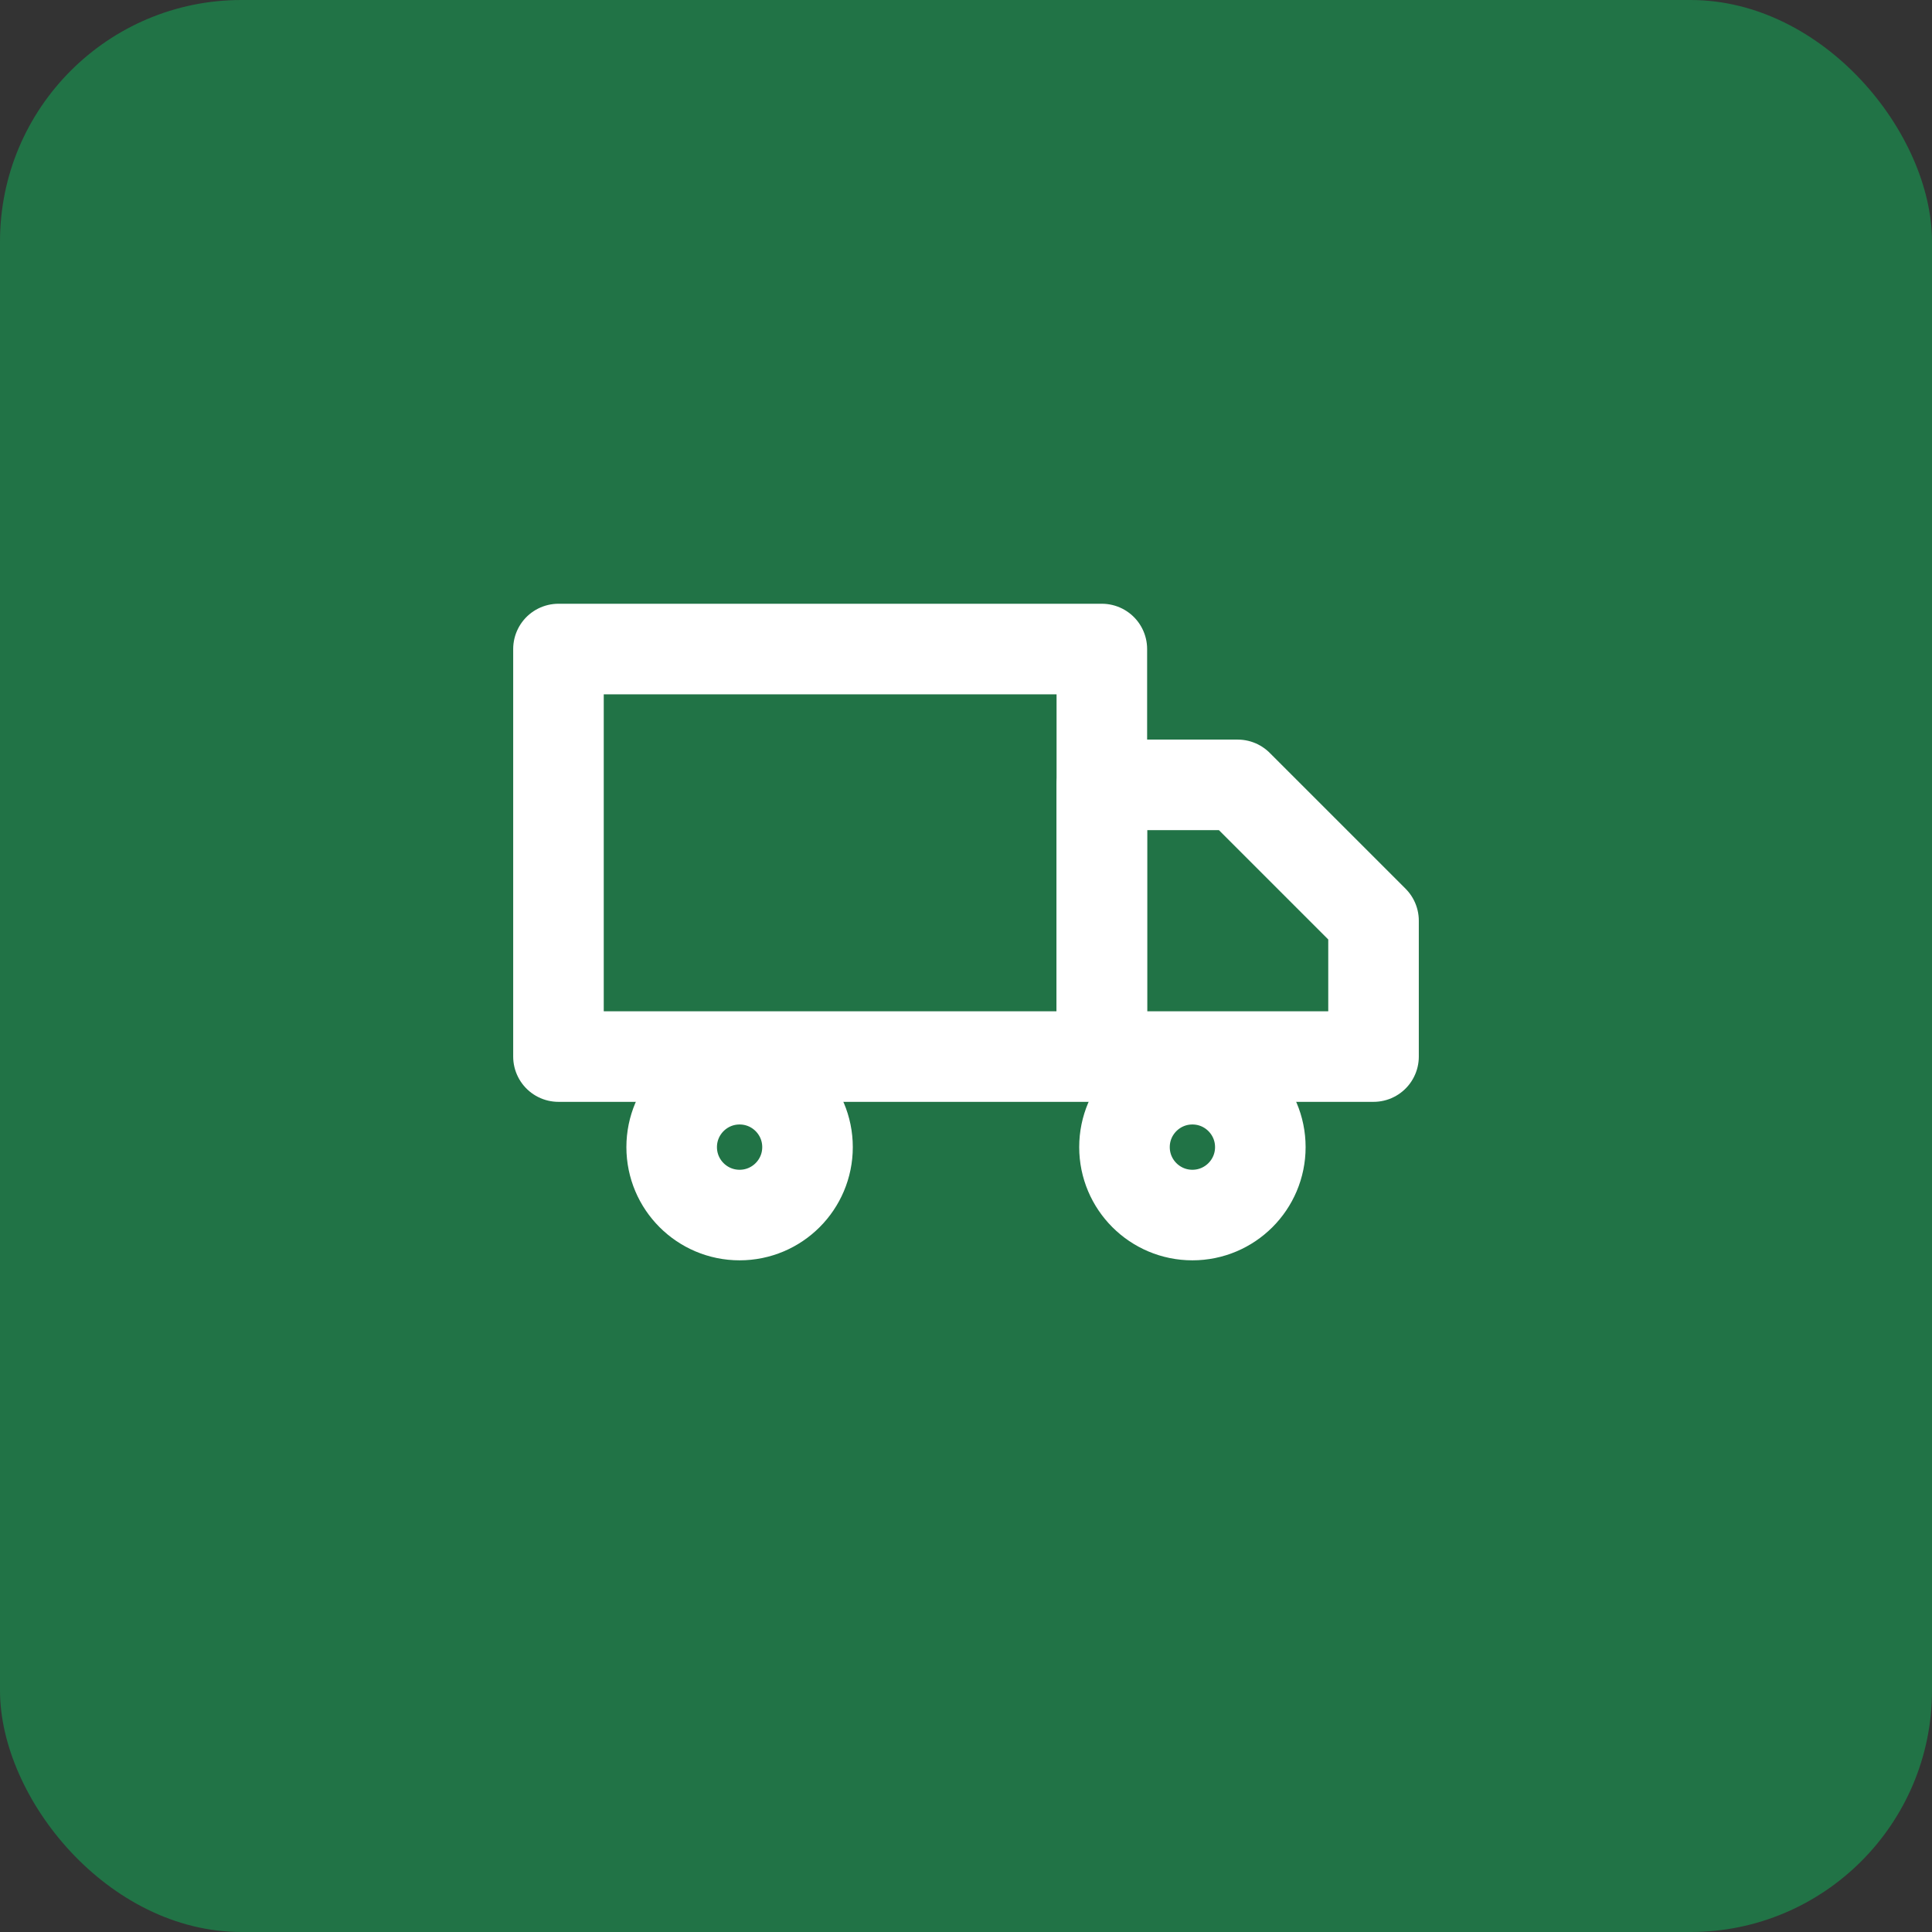 <svg width="192" height="192" viewBox="0 0 192 192" fill="none" xmlns="http://www.w3.org/2000/svg">
  <rect x="0" y="0" width="192" height="192" fill="#333333" stroke="none"/>
  <rect width="192" height="192" rx="24" fill="#217346"/>
  <g transform="translate(96, 96) scale(4.5) translate(-12, -12)">
    <rect x="3" y="5" width="12" height="9" fill="none" stroke="white" stroke-width="2" stroke-linecap="round" stroke-linejoin="round"/>
    <polygon points="15,8 18,8 21,11 21,14 15,14" fill="none" stroke="white" stroke-width="2" stroke-linecap="round" stroke-linejoin="round"/>
    <circle cx="7" cy="16" r="1.5" fill="none" stroke="white" stroke-width="2" stroke-linecap="round" stroke-linejoin="round"/>
    <circle cx="17" cy="16" r="1.5" fill="none" stroke="white" stroke-width="2" stroke-linecap="round" stroke-linejoin="round"/>
  </g>
</svg>
